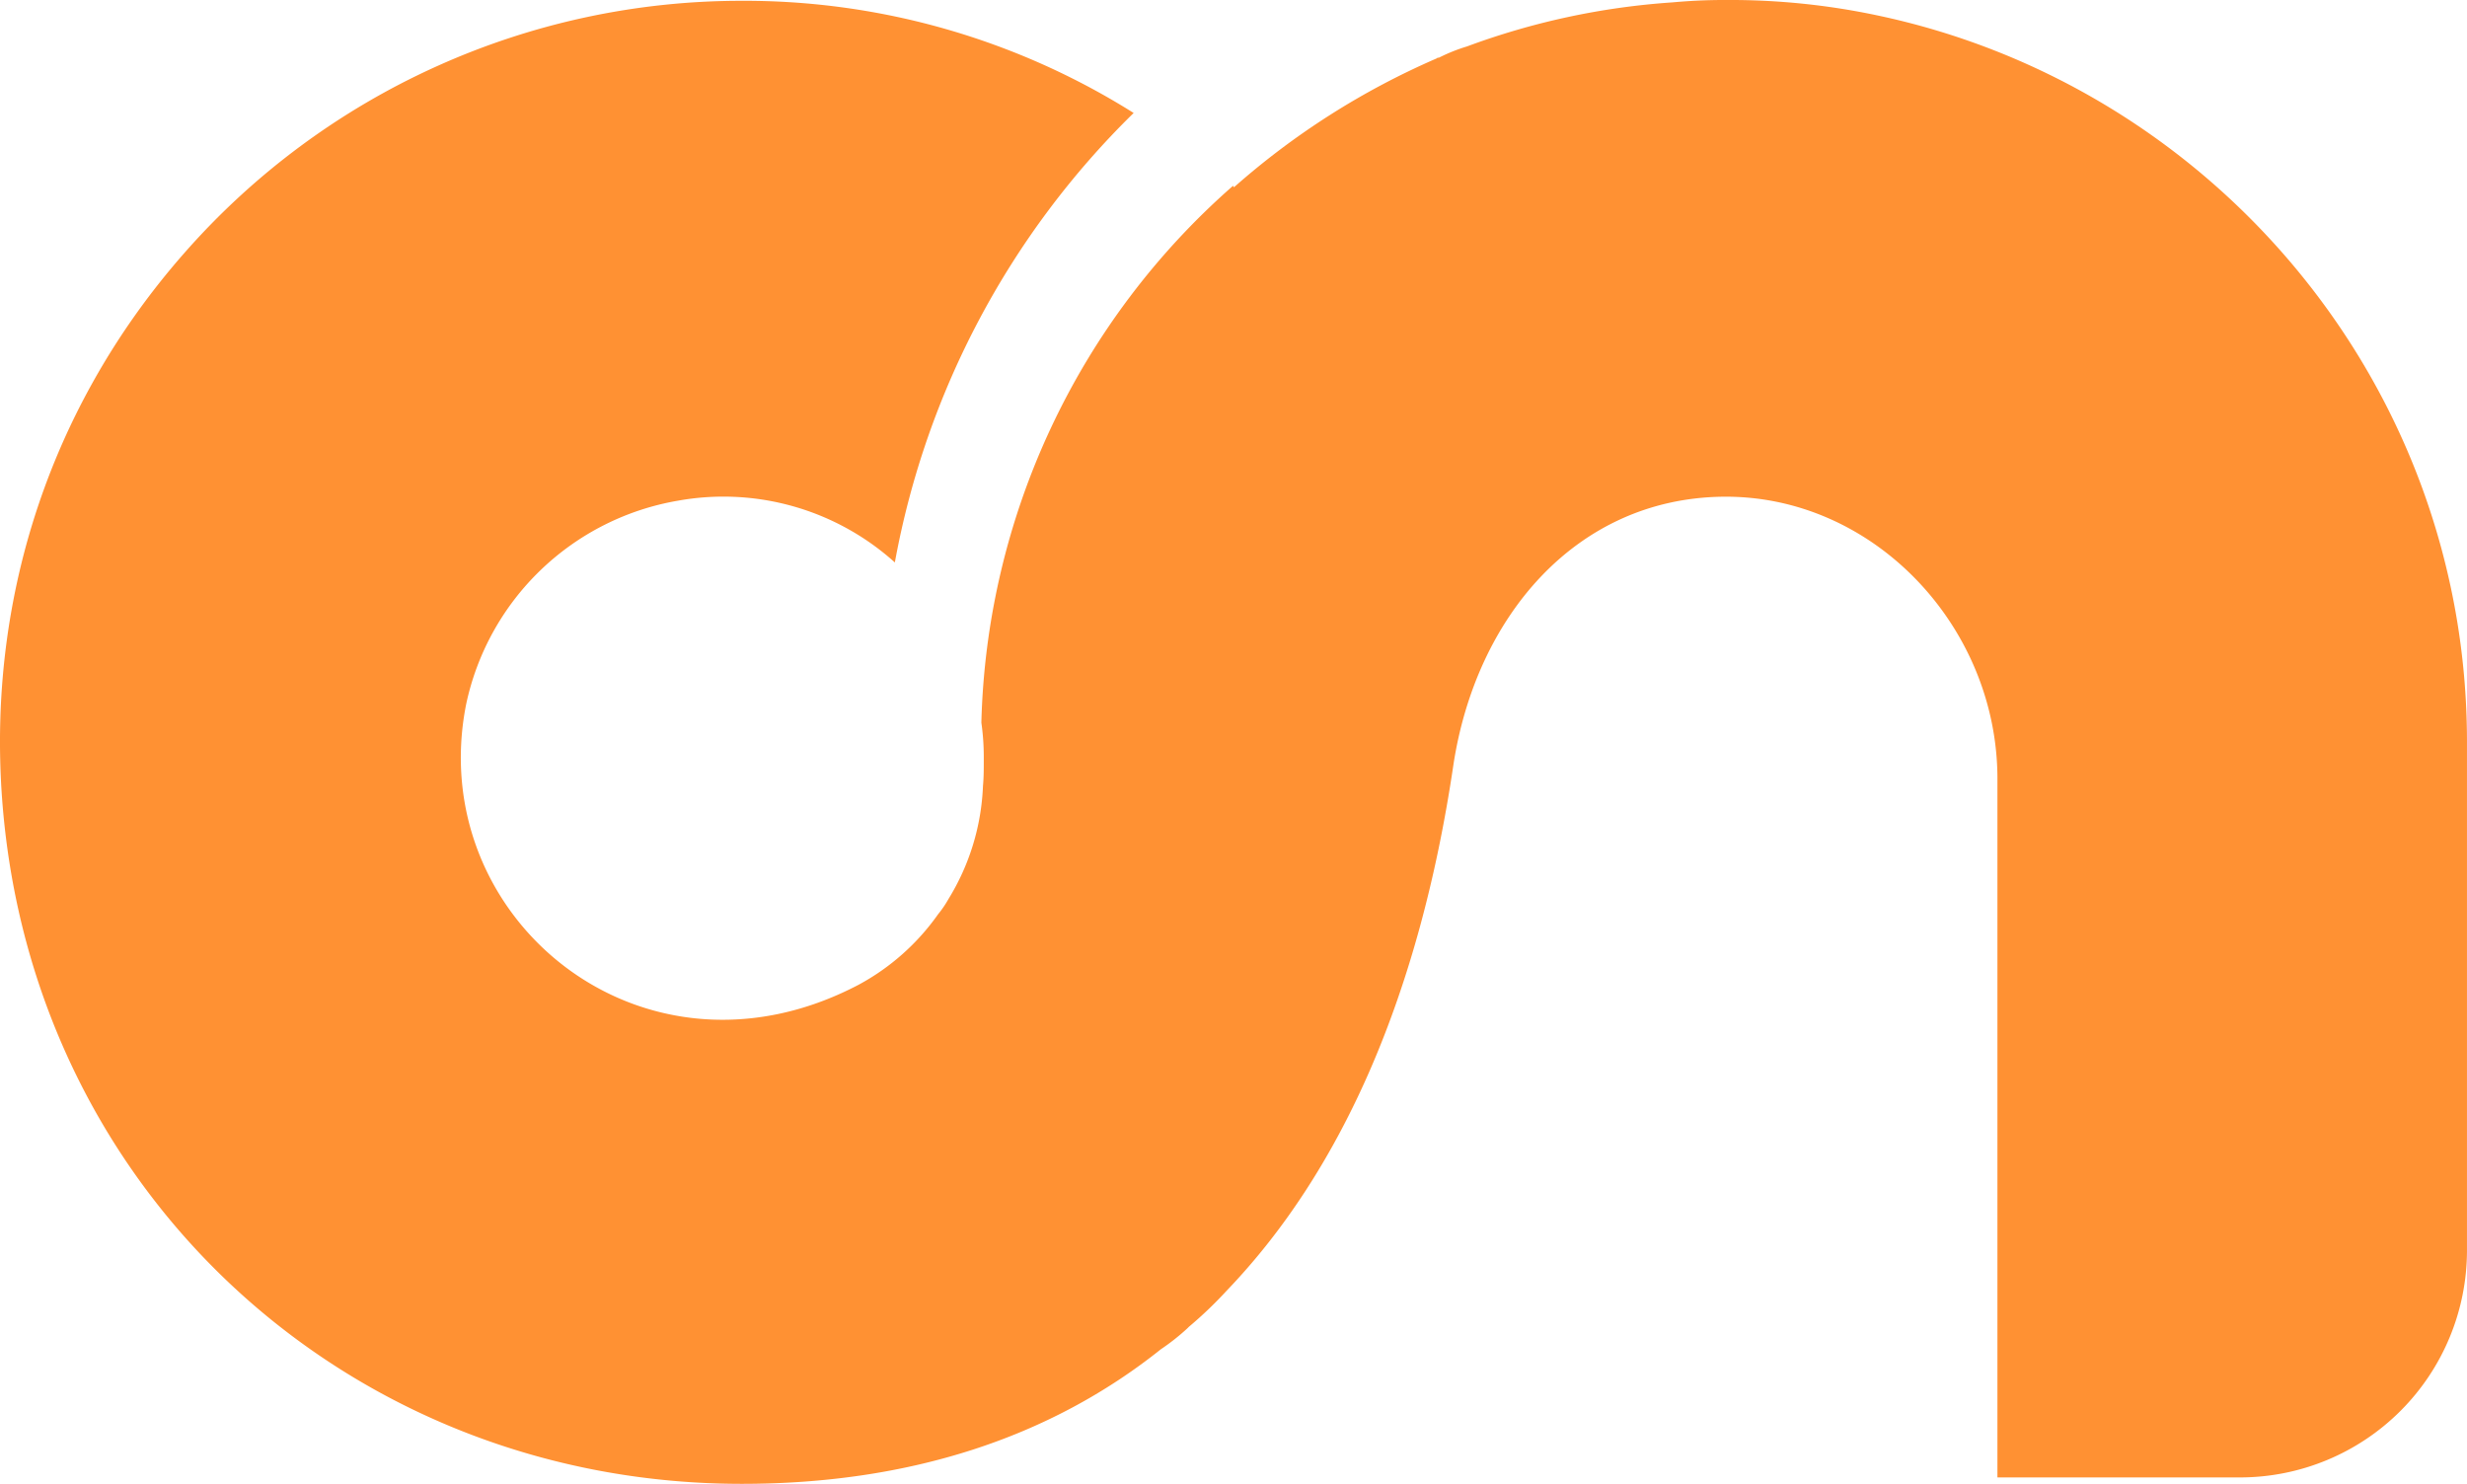 <svg xmlns="http://www.w3.org/2000/svg" width="529.898" height="318.753" viewBox="0 0 529.898 318.753">
  <path id="Path_1448" data-name="Path 1448" d="M591.668,3.266A152.18,152.18,0,0,0,559.48,0h-.69c-3.61,0-7.221.172-11.013.517a157.072,157.072,0,0,0-44.063,9.462,36.947,36.947,0,0,0-6.024,2.413.634.634,0,0,0-.517.172A164.2,164.2,0,0,0,453.629,40.27V40.1l-.172-.172A158.637,158.637,0,0,0,399.415,155.24a52.389,52.389,0,0,1,.517,7.575v.517c0,1.9,0,3.62-.172,5.507a50.039,50.039,0,0,1-7.4,24.268,22.592,22.592,0,0,1-2.231,3.275,49.795,49.795,0,0,1-17.046,15.141c-46.467,24.44-93.45-14.452-84.333-60.238a56.2,56.2,0,0,1,45.442-43.718,55,55,0,0,1,46.639,13.254,180.558,180.558,0,0,1,51.293-96.553A157,157,0,0,0,347.95.172,159.2,159.2,0,0,0,228.336,54.214C197.7,88.978,184.1,133.9,189.952,180.369c10.152,80.205,76.767,138.384,158,138.384,35.807,0,66.1-9.807,90.021-28.912a46.976,46.976,0,0,0,5.679-4.482l.345-.345a86.93,86.93,0,0,0,8.092-7.738c24.957-25.991,41.477-64.03,48.707-112.91,4.817-31.67,26.163-57.144,57.652-57.661,32.532-.517,59.212,27.887,59.212,60.592V317.374H669.8a48.776,48.776,0,0,0,48.716-48.707V159.376c0-76.767-54.568-140.96-126.853-156.11" transform="translate(-188.623)" fill="#ff9133"/>
</svg>
